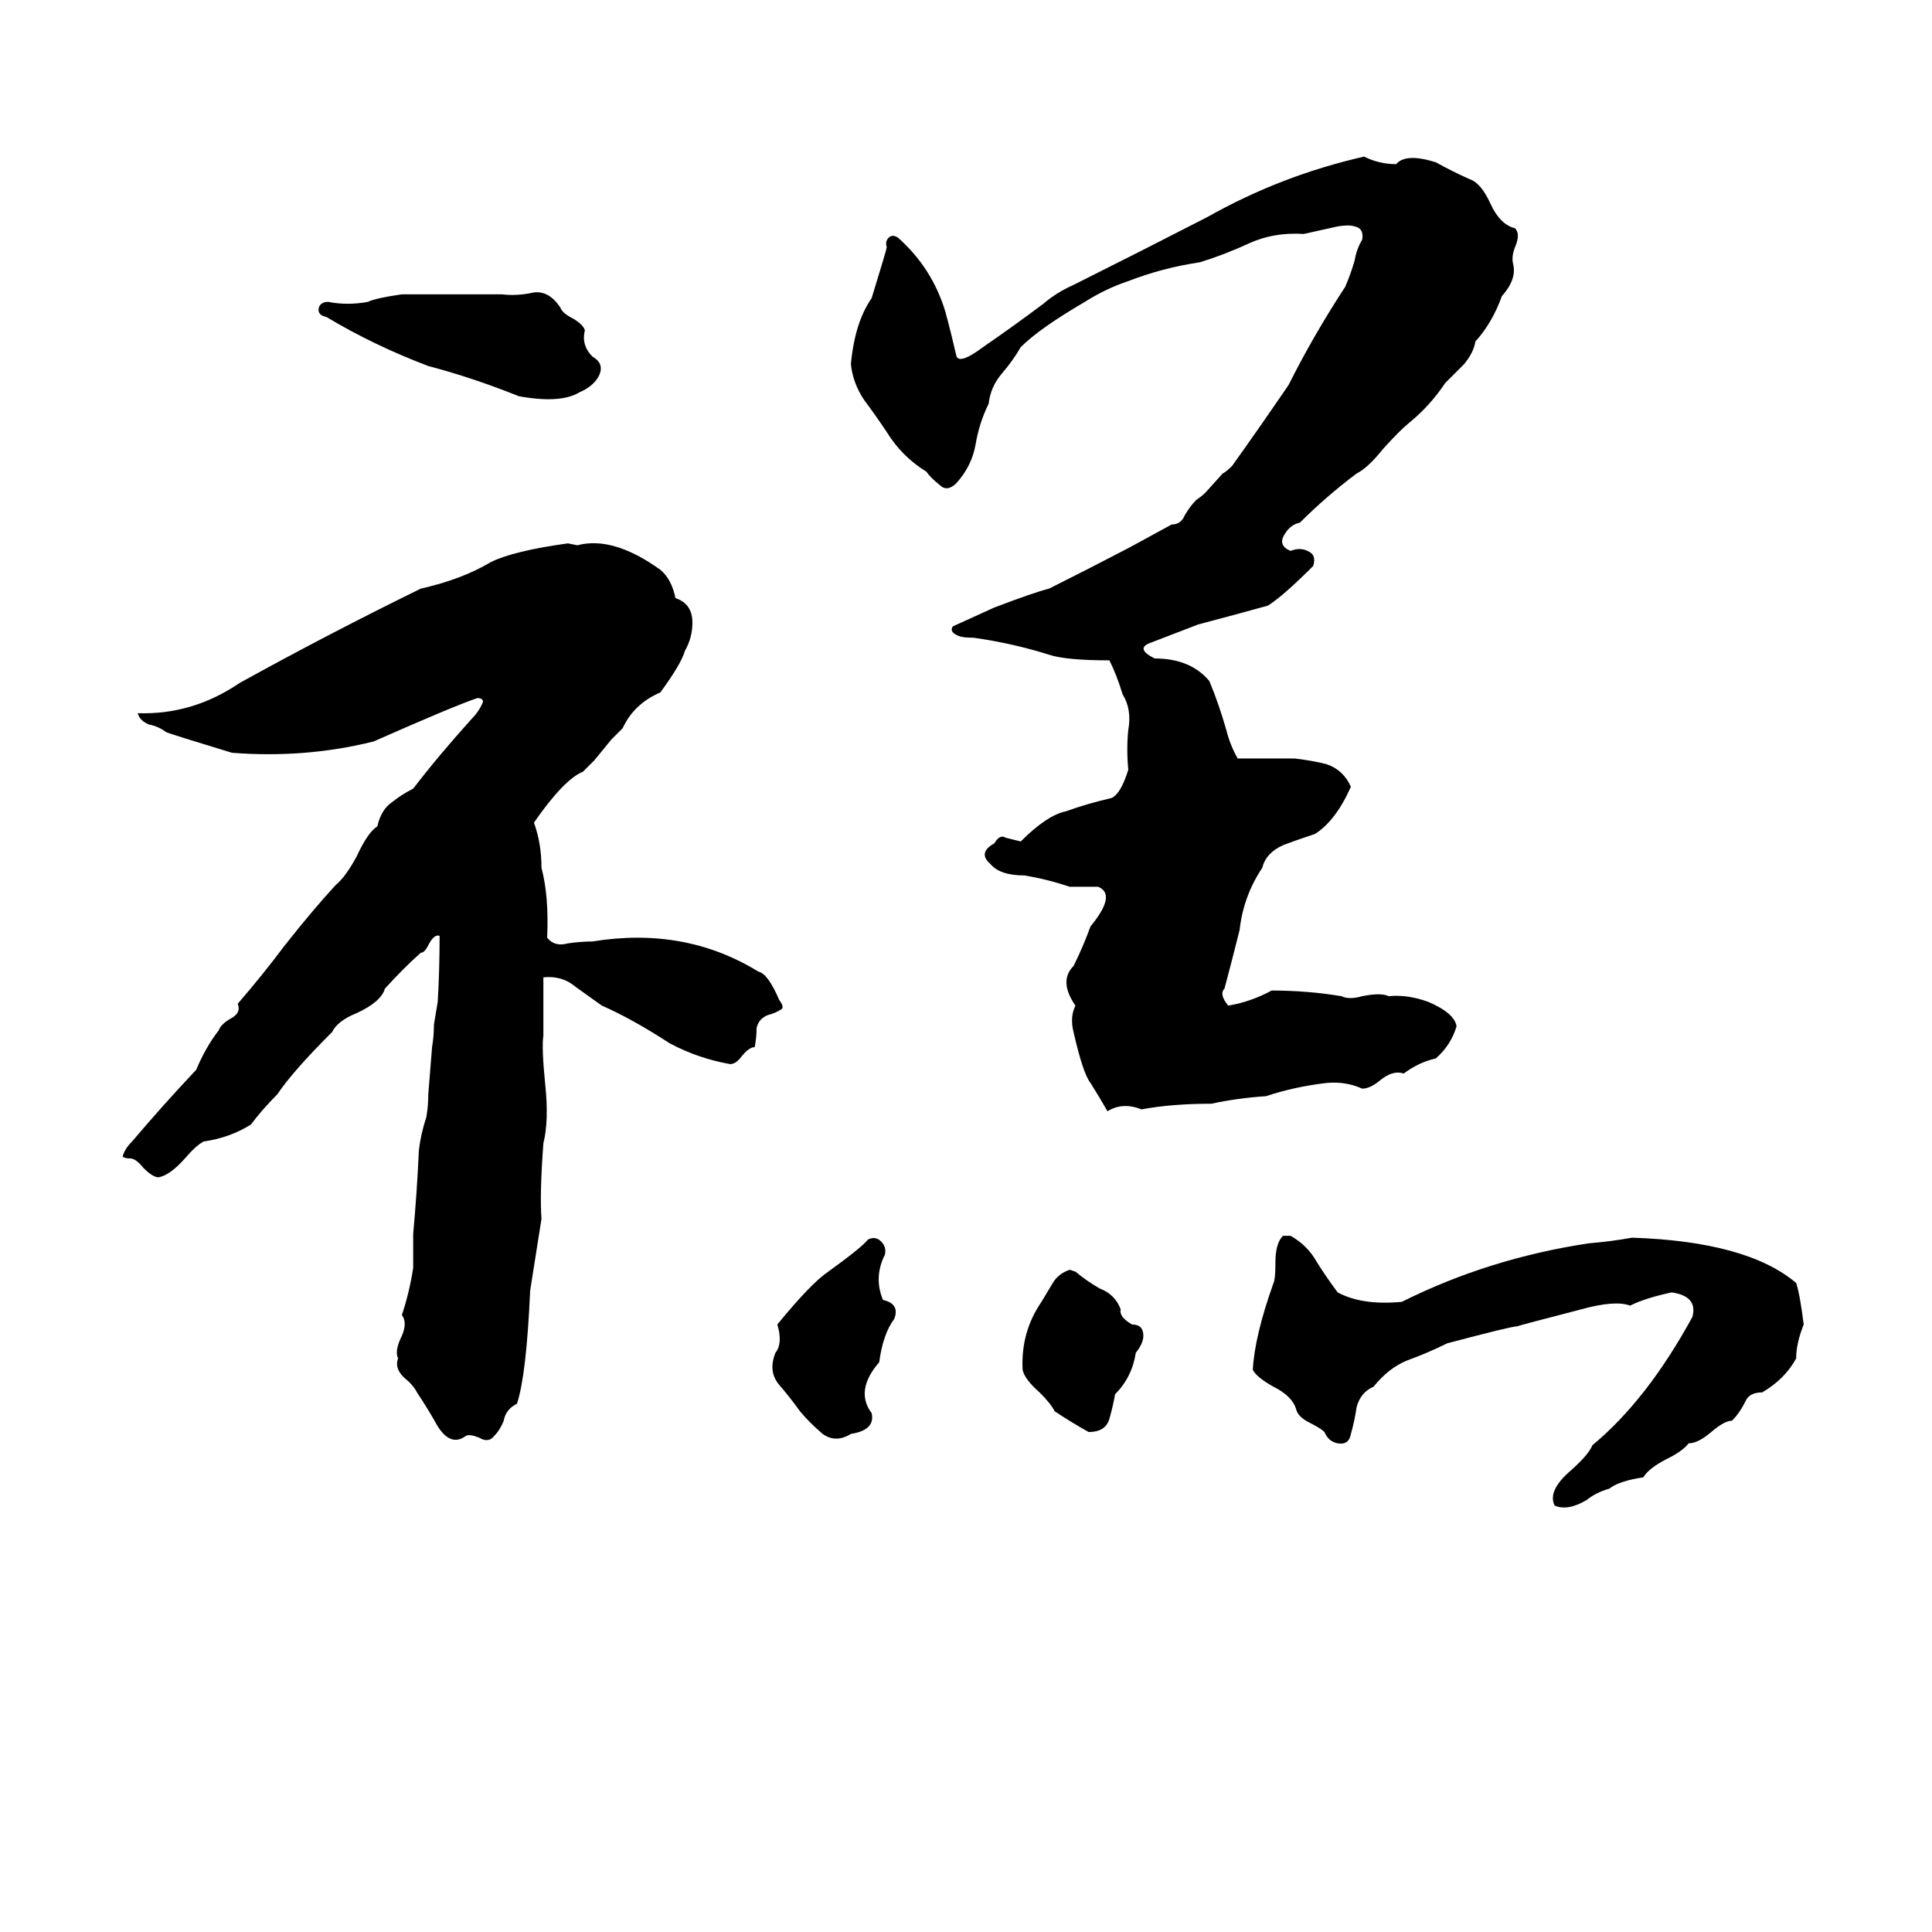 <svg xmlns="http://www.w3.org/2000/svg" viewBox="0 -800 1024 1024">
	<path fill="#000000" d="M723 -717Q731 -713 740 -713Q745 -719 761 -714Q770 -709 779 -705Q785 -703 790 -692Q795 -681 803 -679Q806 -676 803 -669Q801 -664 802 -660Q804 -652 796 -643Q791 -629 782 -619Q781 -613 776 -607L766 -597Q758 -585 747 -576Q742 -572 733 -562Q725 -552 719 -549Q703 -537 689 -523Q684 -522 681 -517Q677 -511 684 -508Q689 -510 693 -508Q698 -506 696 -500Q680 -484 672 -479Q654 -474 635 -469Q622 -464 609 -459Q602 -456 612 -451Q631 -451 641 -439Q646 -427 650 -413Q652 -405 656 -398H686Q695 -397 703 -395Q712 -392 716 -383Q708 -365 697 -358Q685 -354 680 -352Q671 -348 669 -340Q659 -325 657 -307Q653 -291 649 -276Q646 -273 651 -267Q663 -269 674 -275Q693 -275 711 -272Q715 -270 722 -272Q732 -274 736 -272Q746 -273 757 -269Q771 -263 772 -256Q769 -246 761 -239Q752 -237 744 -231Q738 -233 731 -227Q726 -223 722 -223Q713 -227 703 -226Q686 -224 671 -219Q656 -218 642 -215Q621 -215 605 -212Q595 -216 587 -211Q583 -218 578 -226Q574 -231 569 -253Q567 -261 570 -267Q561 -280 569 -288Q574 -298 578 -309Q592 -326 582 -330Q575 -330 567 -330Q555 -334 543 -336Q530 -336 525 -342Q518 -348 527 -353Q530 -358 533 -356Q537 -355 541 -354Q555 -368 565 -370Q576 -374 589 -377Q594 -379 598 -392Q597 -403 598 -413Q600 -424 595 -432Q592 -442 588 -450Q565 -450 556 -453Q537 -459 516 -462Q510 -462 508 -463Q503 -465 505 -468L527 -478Q548 -486 556 -488Q578 -499 599 -510Q610 -516 621 -522Q626 -522 628 -527Q631 -532 634 -535Q637 -537 639 -539L648 -549Q650 -550 653 -553Q668 -574 683 -596Q696 -622 713 -648Q716 -655 718 -662Q719 -668 722 -673Q723 -679 718 -680Q715 -681 709 -680Q700 -678 691 -676Q675 -677 662 -671Q649 -665 636 -661Q616 -658 598 -651Q586 -647 575 -640Q551 -626 541 -616Q537 -609 531 -602Q525 -595 524 -586Q519 -576 517 -564Q515 -553 507 -544Q502 -539 498 -543Q493 -547 491 -550Q478 -558 470 -571Q464 -580 458 -588Q452 -597 451 -607Q453 -629 462 -642Q470 -668 470 -669Q469 -672 471 -674Q473 -676 476 -674Q494 -658 501 -635Q504 -624 507 -611Q509 -607 521 -616Q537 -627 553 -639Q560 -645 569 -649Q605 -667 640 -685Q679 -707 723 -717ZM213 -644H266Q274 -643 283 -645Q291 -646 297 -637Q298 -634 304 -631Q309 -628 310 -625Q308 -617 314 -611Q321 -607 317 -600Q314 -595 307 -592Q297 -586 275 -590Q250 -600 227 -606Q198 -617 173 -632Q168 -633 169 -637Q170 -640 174 -640Q184 -638 195 -640Q199 -642 213 -644ZM301 -512L306 -511Q325 -516 350 -498Q356 -493 358 -483Q367 -480 367 -470Q367 -462 363 -455Q361 -448 350 -433Q336 -427 330 -414Q327 -411 324 -408L315 -397Q312 -394 309 -391Q299 -387 283 -364Q287 -353 287 -340Q291 -325 290 -303Q294 -298 301 -300Q308 -301 314 -301Q363 -309 402 -285Q407 -284 413 -270Q416 -266 414 -265Q411 -263 407 -262Q402 -260 401 -255Q401 -250 400 -245Q397 -245 393 -240Q390 -236 387 -236Q370 -239 355 -247Q335 -260 319 -267Q312 -272 305 -277Q298 -283 288 -282Q288 -266 288 -251Q287 -245 289 -225Q291 -206 288 -194Q286 -167 287 -154Q284 -135 281 -116Q279 -71 274 -56Q268 -53 267 -47Q265 -42 262 -39Q259 -35 254 -38Q249 -40 247 -39Q239 -33 232 -44Q227 -53 221 -62Q219 -66 214 -70Q209 -75 211 -80Q209 -84 213 -92Q216 -99 213 -103Q217 -115 219 -128Q219 -137 219 -146Q221 -168 222 -190Q223 -199 226 -208Q227 -214 227 -220L229 -245Q230 -251 230 -257Q231 -263 232 -269Q233 -286 233 -304Q230 -305 227 -299Q225 -295 223 -295Q214 -287 204 -276Q202 -269 189 -263Q179 -259 176 -253Q155 -232 147 -220Q139 -212 133 -204Q122 -197 108 -195Q104 -193 98 -186Q90 -177 84 -176Q81 -176 76 -181Q72 -186 69 -186Q66 -186 65 -187Q66 -191 70 -195Q87 -215 104 -233Q109 -245 116 -254Q117 -257 122 -260Q128 -263 126 -268Q139 -283 151 -299Q166 -318 178 -331Q183 -335 189 -346Q195 -359 200 -362Q202 -371 208 -375Q213 -379 219 -382Q232 -399 250 -419Q254 -423 256 -428Q256 -430 253 -430Q241 -426 198 -407Q162 -398 123 -401Q90 -411 88 -412Q84 -415 79 -416Q74 -418 73 -422Q102 -421 127 -438Q174 -464 223 -488Q245 -493 260 -502Q272 -508 301 -512ZM680 -145H684Q693 -140 698 -131Q703 -123 709 -115Q722 -108 743 -110Q789 -133 842 -141Q854 -142 865 -144Q926 -142 952 -120Q954 -114 956 -98Q952 -88 952 -80Q946 -69 934 -62Q927 -62 925 -57Q922 -51 918 -47Q914 -47 907 -41Q900 -35 895 -35Q892 -31 884 -27Q874 -22 871 -17Q858 -15 853 -11Q846 -9 841 -5Q831 1 824 -2Q820 -10 833 -21Q842 -29 844 -34Q873 -58 897 -102Q900 -113 886 -115Q872 -112 864 -108Q856 -111 838 -106Q807 -98 804 -97Q801 -97 767 -88Q757 -83 746 -79Q736 -75 728 -65Q721 -62 719 -54Q718 -47 716 -40Q715 -34 709 -35Q704 -36 702 -41Q700 -43 694 -46Q688 -49 687 -53Q685 -60 675 -65Q666 -70 664 -74Q665 -92 675 -120Q676 -122 676 -131Q676 -141 680 -145ZM460 -143Q464 -145 467 -142Q470 -139 469 -135Q463 -123 468 -111Q477 -109 474 -101Q468 -93 466 -78Q453 -63 462 -51Q464 -42 451 -40Q443 -35 436 -40Q429 -46 424 -52Q419 -59 413 -66Q407 -73 411 -83Q415 -88 412 -98Q430 -120 439 -126Q457 -139 460 -143ZM567 -127L570 -126Q576 -121 583 -117Q591 -114 594 -106Q593 -102 600 -98Q606 -98 606 -92Q606 -88 602 -83Q600 -70 591 -61Q590 -55 588 -48Q586 -41 577 -41Q568 -46 559 -52Q557 -56 551 -62Q543 -69 542 -74Q541 -94 552 -110Q555 -115 558 -120Q561 -125 567 -127Z"/>
</svg>